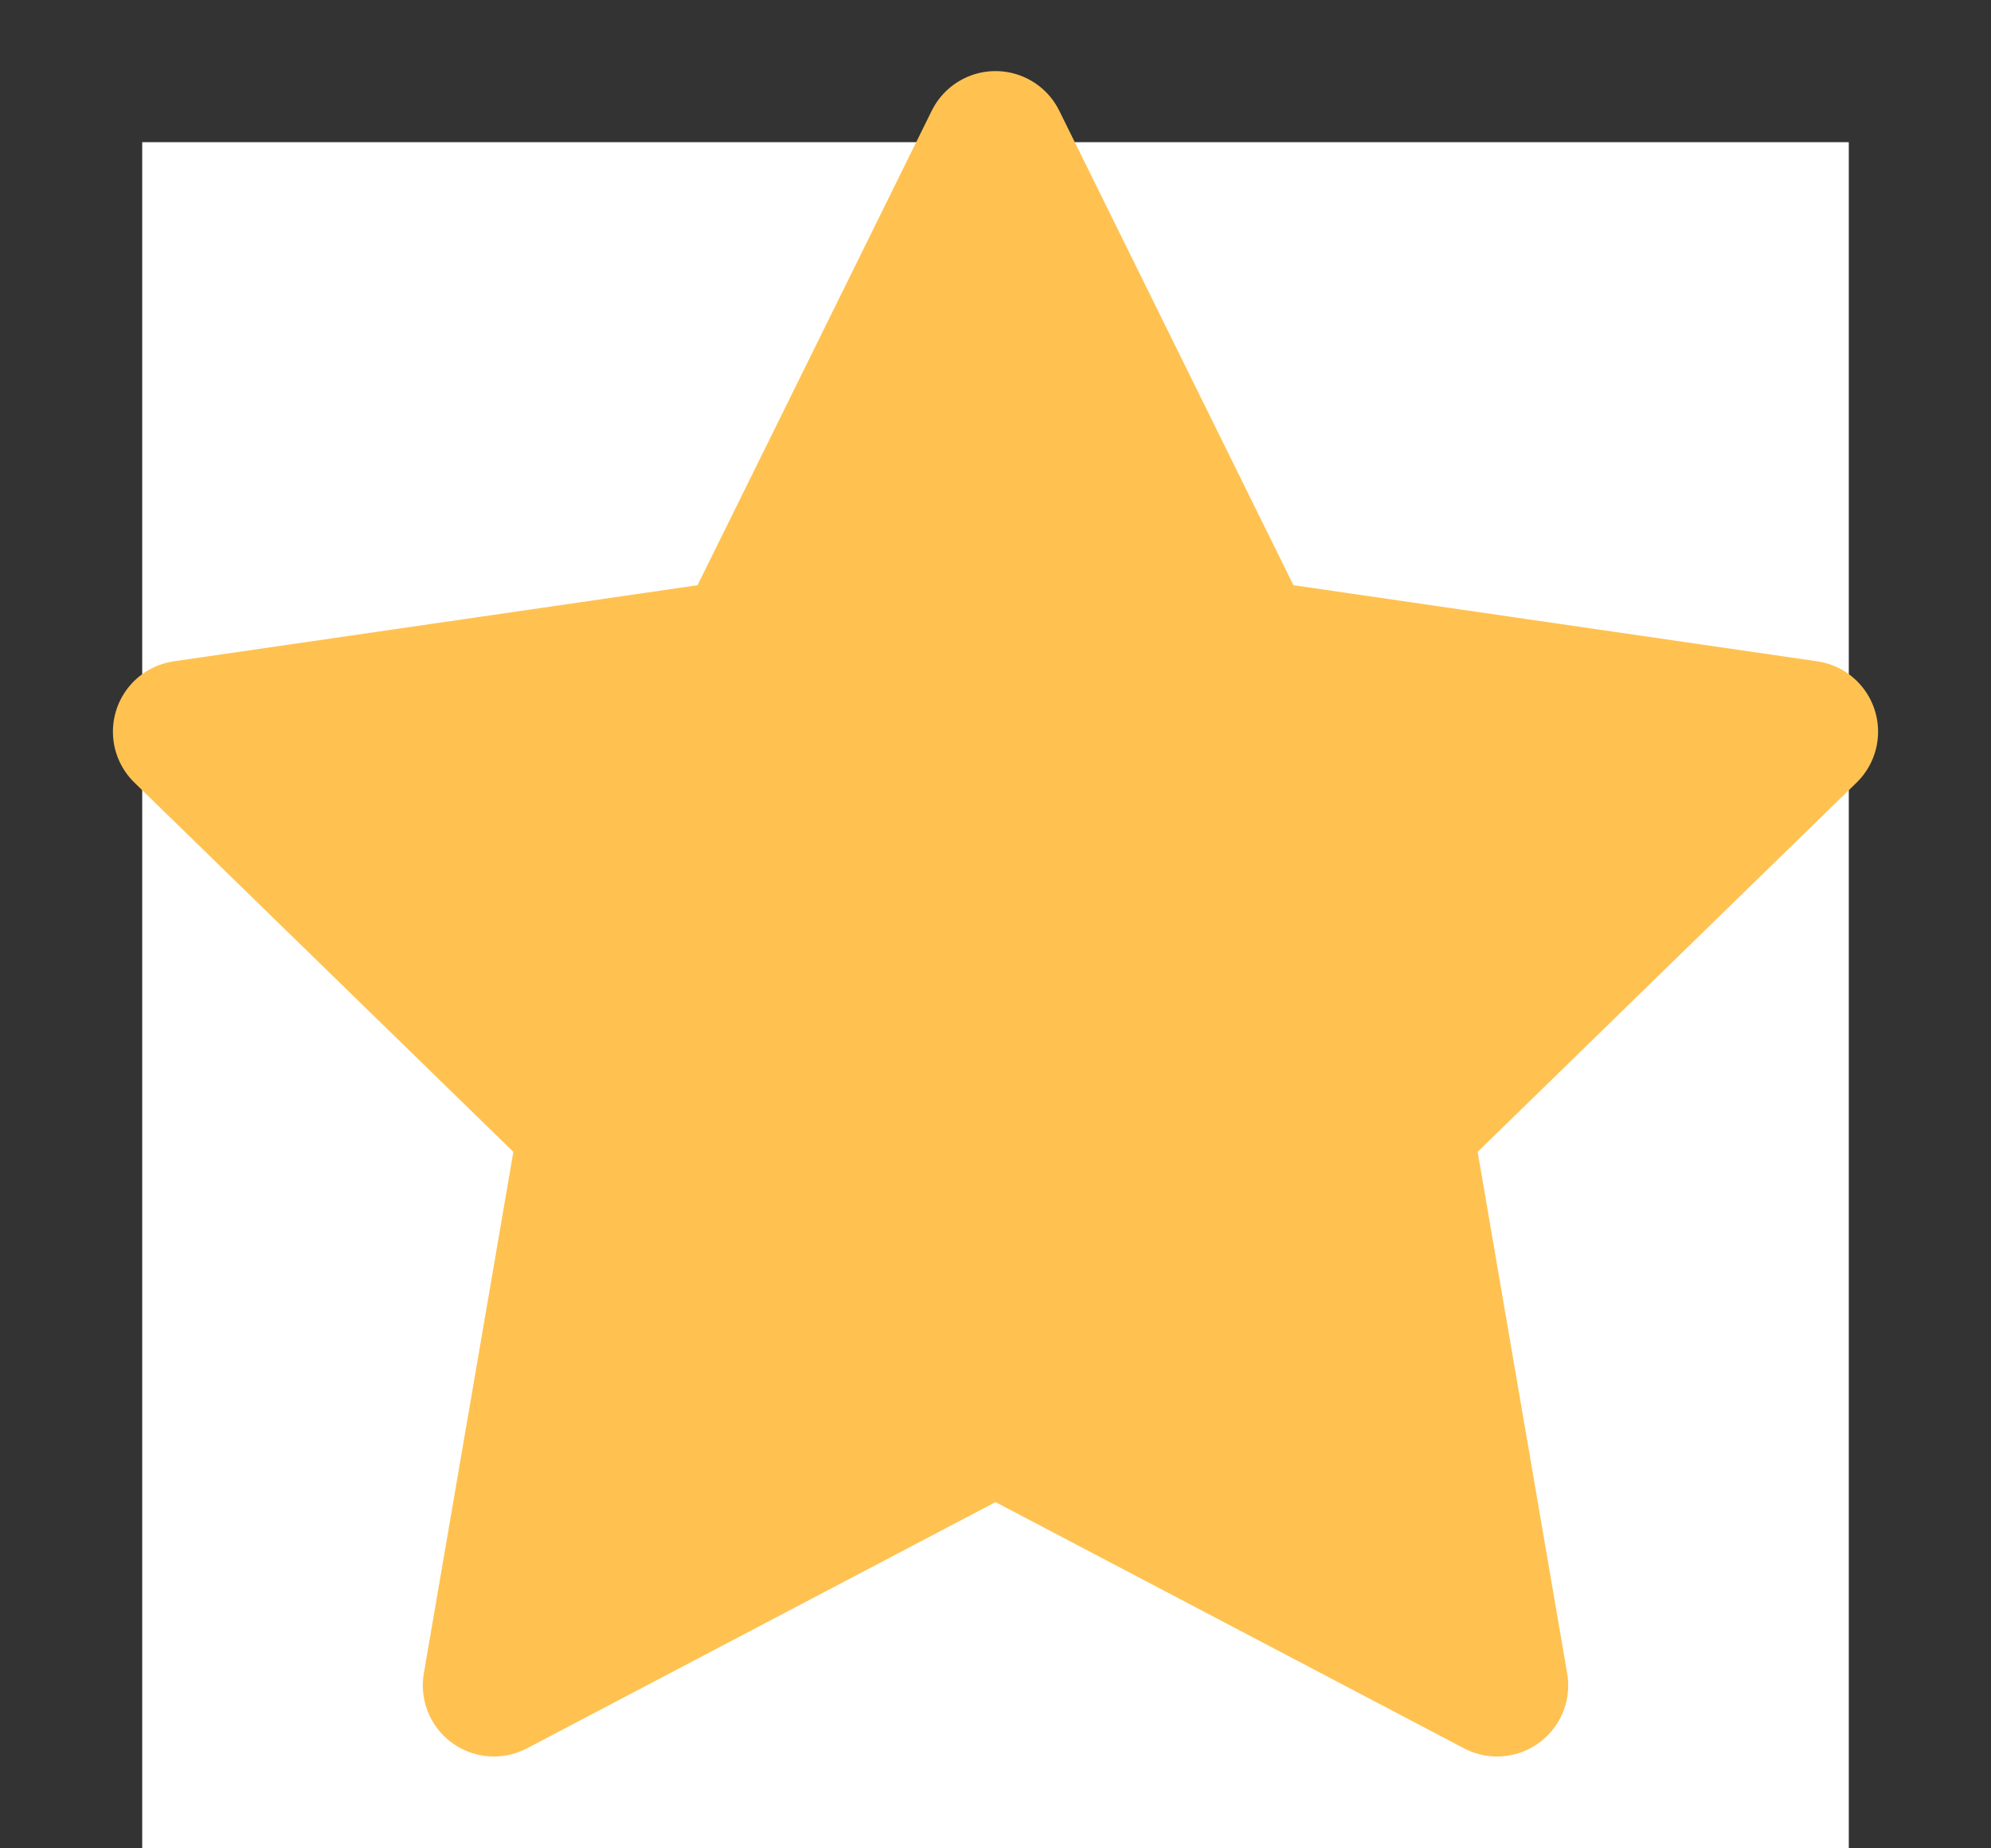 <svg viewBox="0 0 14 13" fill="none" xmlns="http://www.w3.org/2000/svg">
<rect x="0" y="0" width="14" height="13" fill="#333333" stroke="none"/>
<rect width="12" height="12" transform="translate(1 1)" fill="white"/>
<path d="M7 1L8.763 4.573L12.706 5.146L9.853 7.927L10.527 11.854L7 10L3.473 11.854L4.147 7.927L1.294 5.146L5.237 4.573L7 1Z" fill="#FFC251" stroke="#FFC251" stroke-linejoin="round"/>
</svg>
